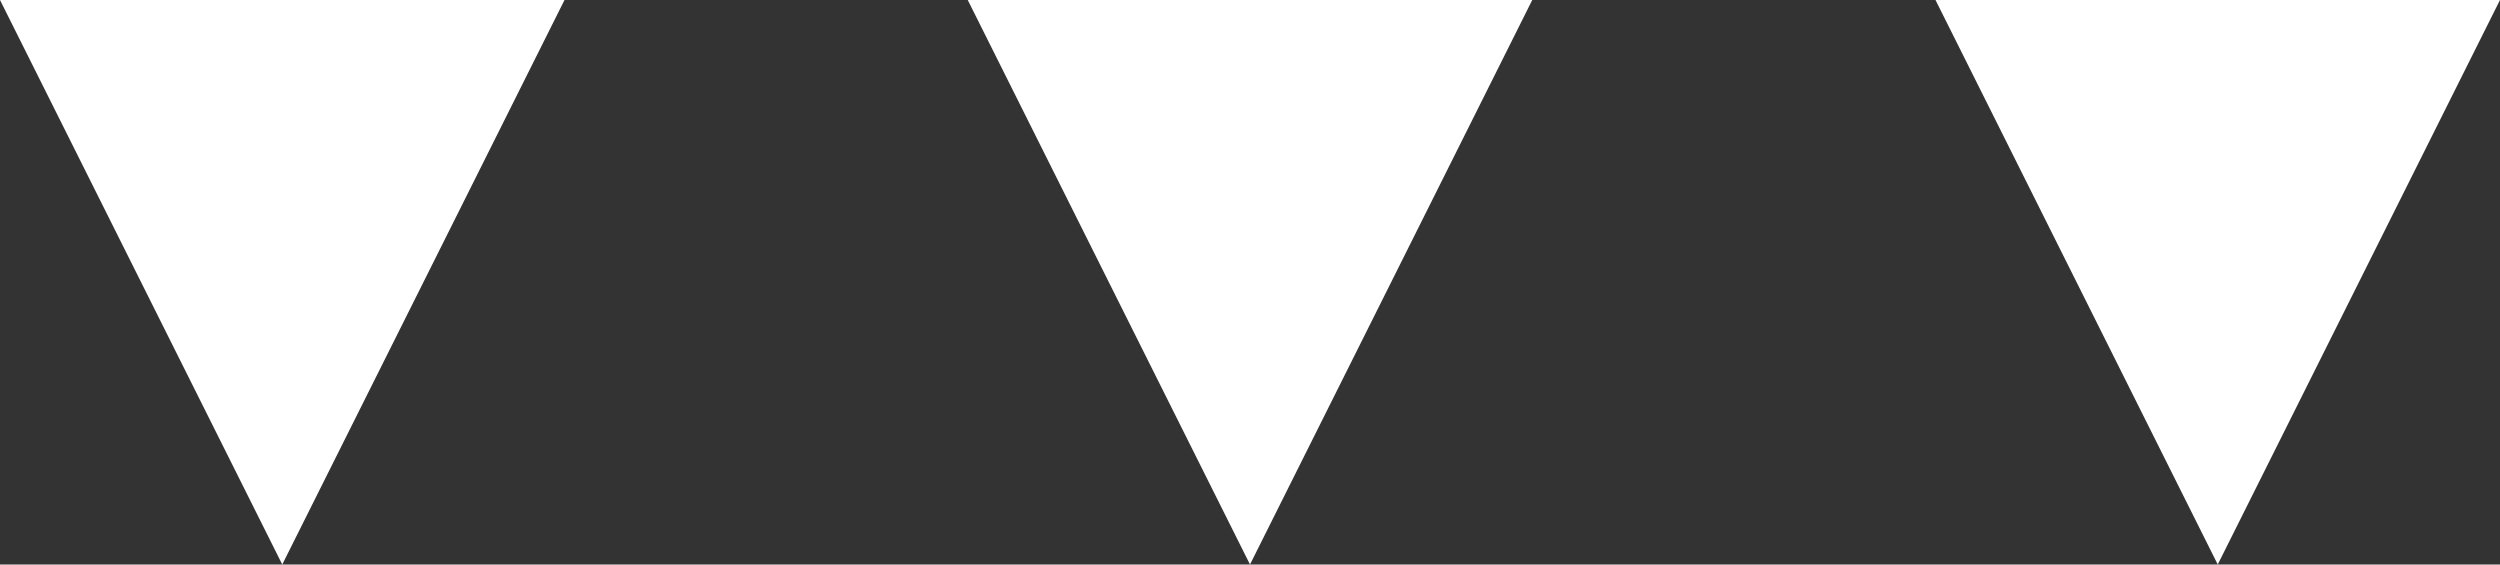 <?xml version="1.0" encoding="utf-8"?>
<!-- Generator: Adobe Illustrator 15.0.0, SVG Export Plug-In . SVG Version: 6.00 Build 0)  -->
<!DOCTYPE svg PUBLIC "-//W3C//DTD SVG 1.1//EN" "http://www.w3.org/Graphics/SVG/1.1/DTD/svg11.dtd">
<svg version="1.1" id="レイヤー_1" xmlns="http://www.w3.org/2000/svg" xmlns:xlink="http://www.w3.org/1999/xlink" x="0px"
	 y="0px" width="62px" height="14px" viewBox="0 0 62 14" enable-background="new 0 0 62 14" xml:space="preserve">
<rect x="0" y="0" width="62" height="14" fill="#333333" stroke="none"/>
<path id="多角形_12" fill="#FFFFFF" d="M7,14L0,0h14L7,14z"/>
<path id="多角形_15" fill="#FFFFFF" d="M55,14L48,0h14L55,14z"/>
<path id="多角形_13" fill="#FFFFFF" d="M31,14L24,0h14L31,14z"/>
</svg>
